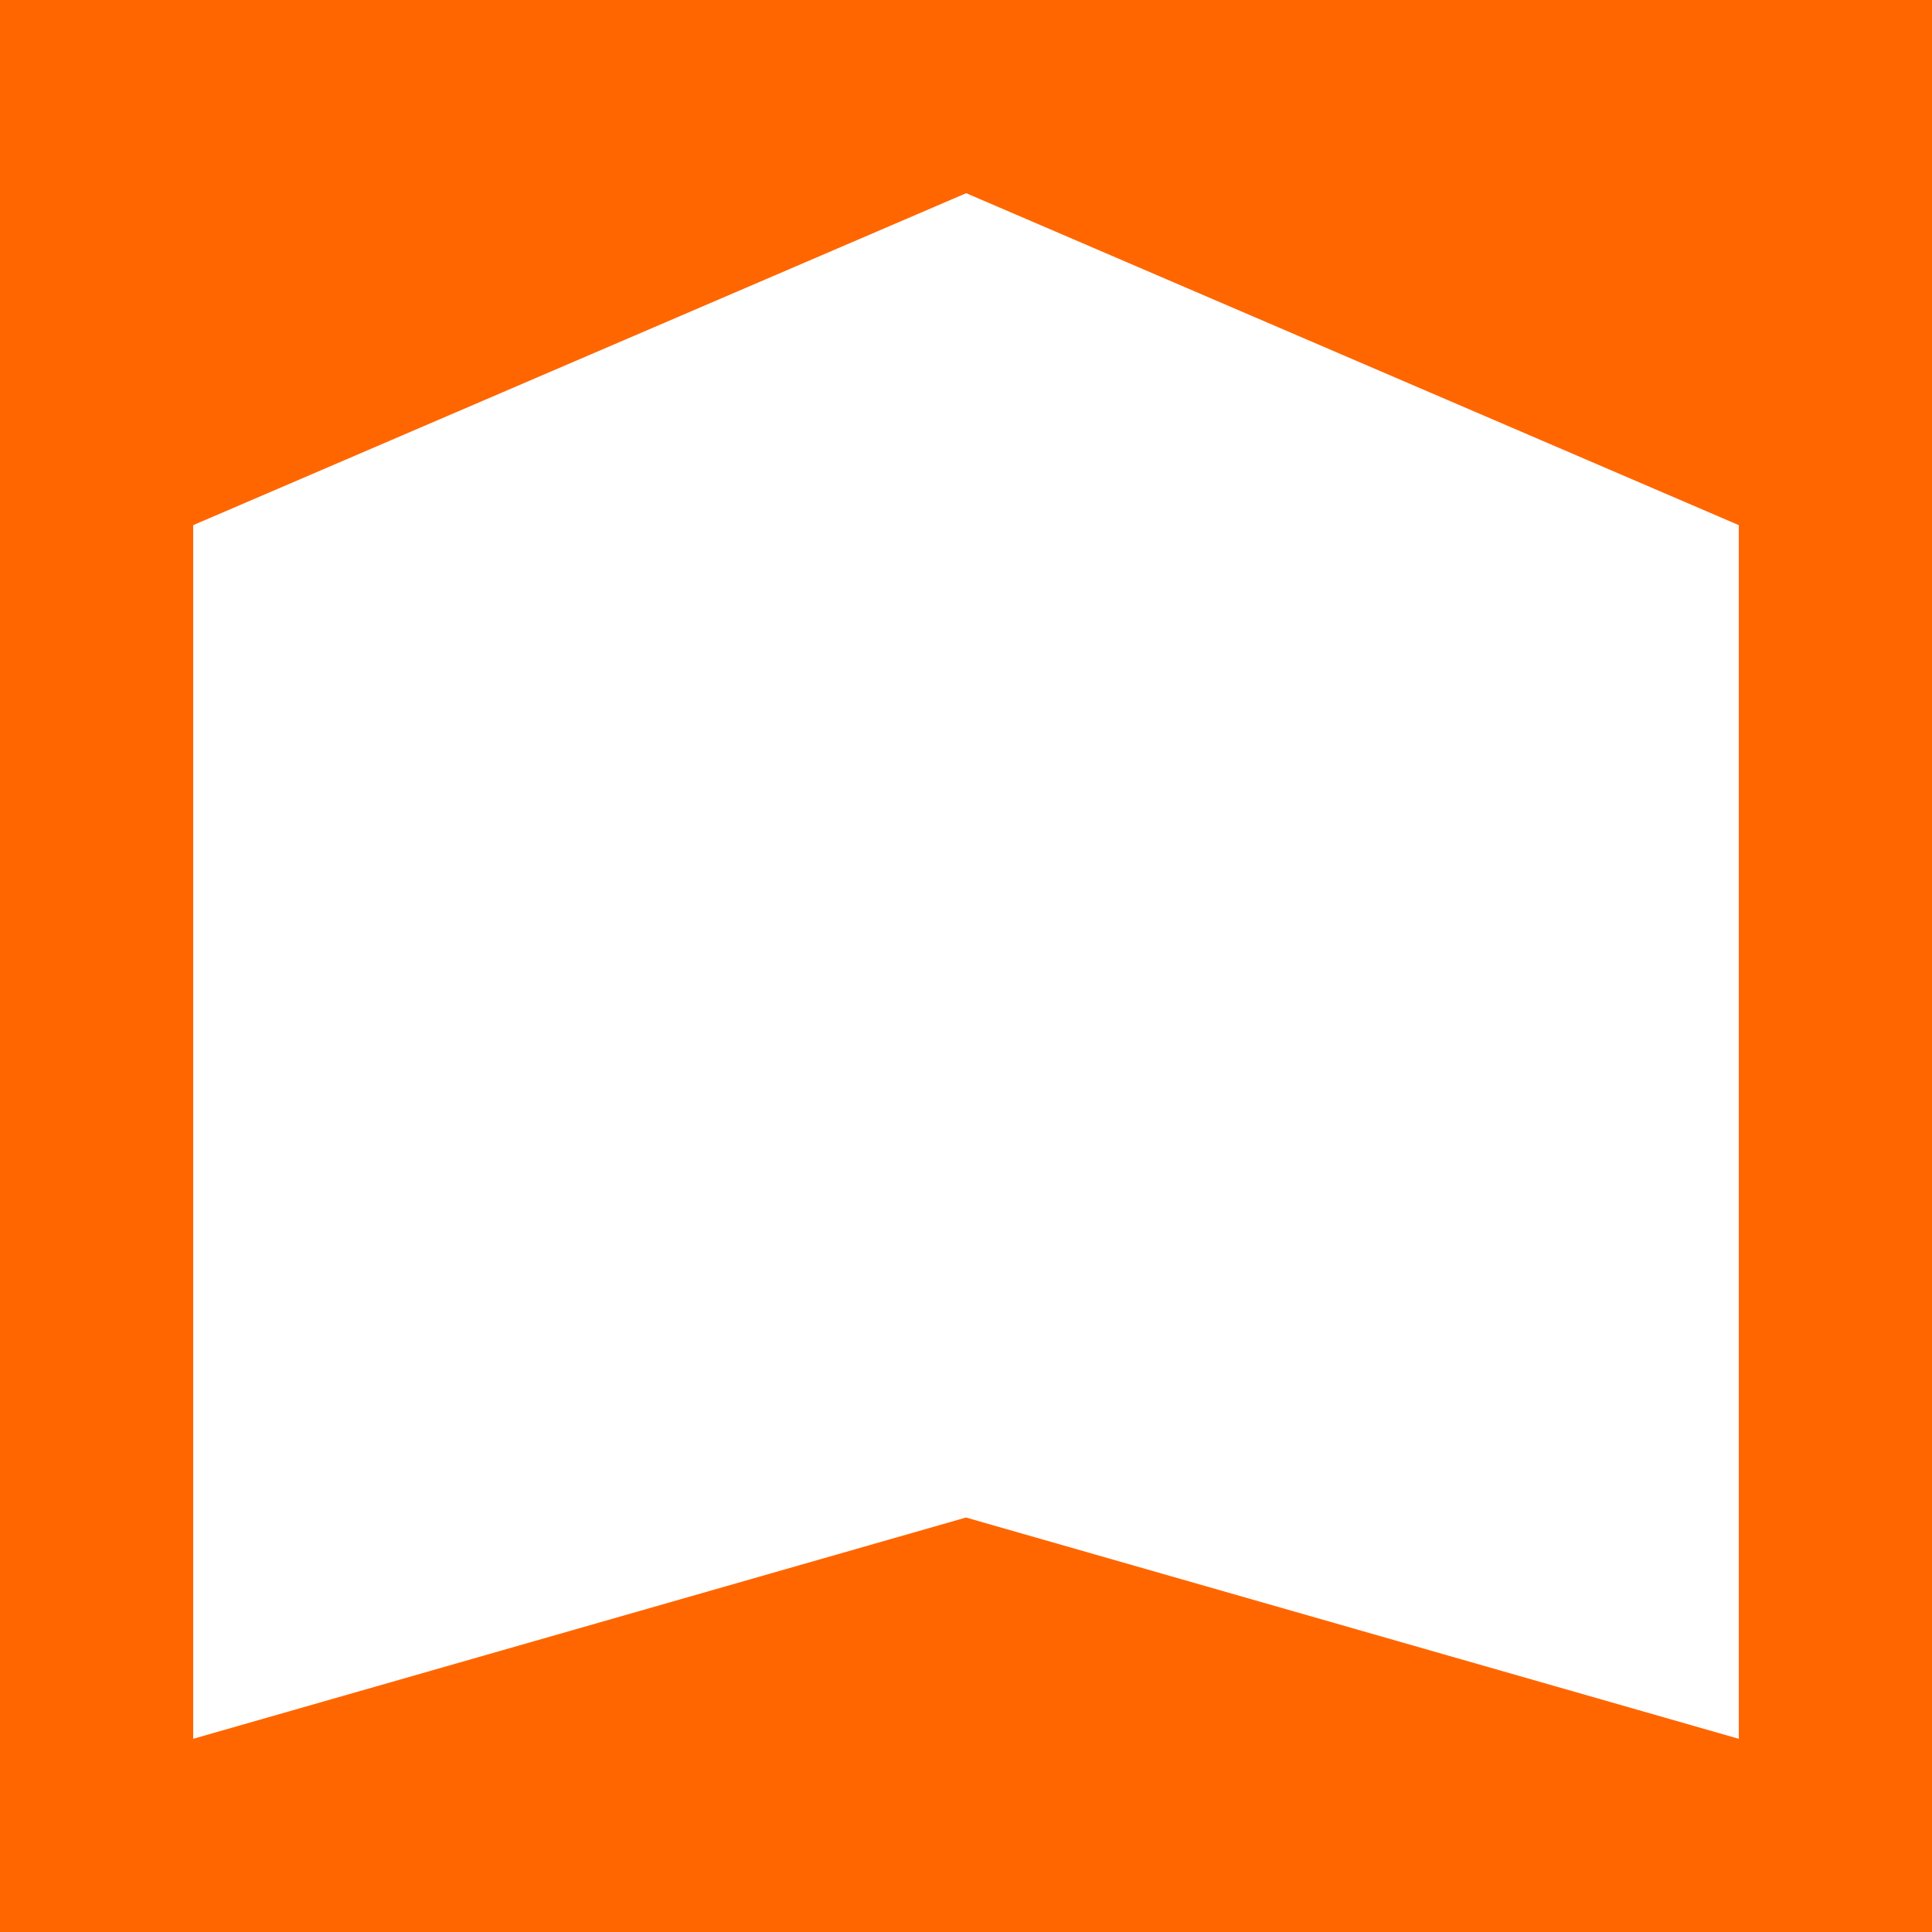 <!-- Generated by IcoMoon.io -->
<svg version="1.1" xmlns="http://www.w3.org/2000/svg" width="32" height="32" viewBox="0 0 32 32">
<title>frame-connectivity</title>
<path fill="#f60" d="M28.8 28.8l-12.8-3.665-12.8 3.665v-20.102l12.803-5.498 12.797 5.498v20.102zM0 32h32v-32h-32v32z"></path>
</svg>

